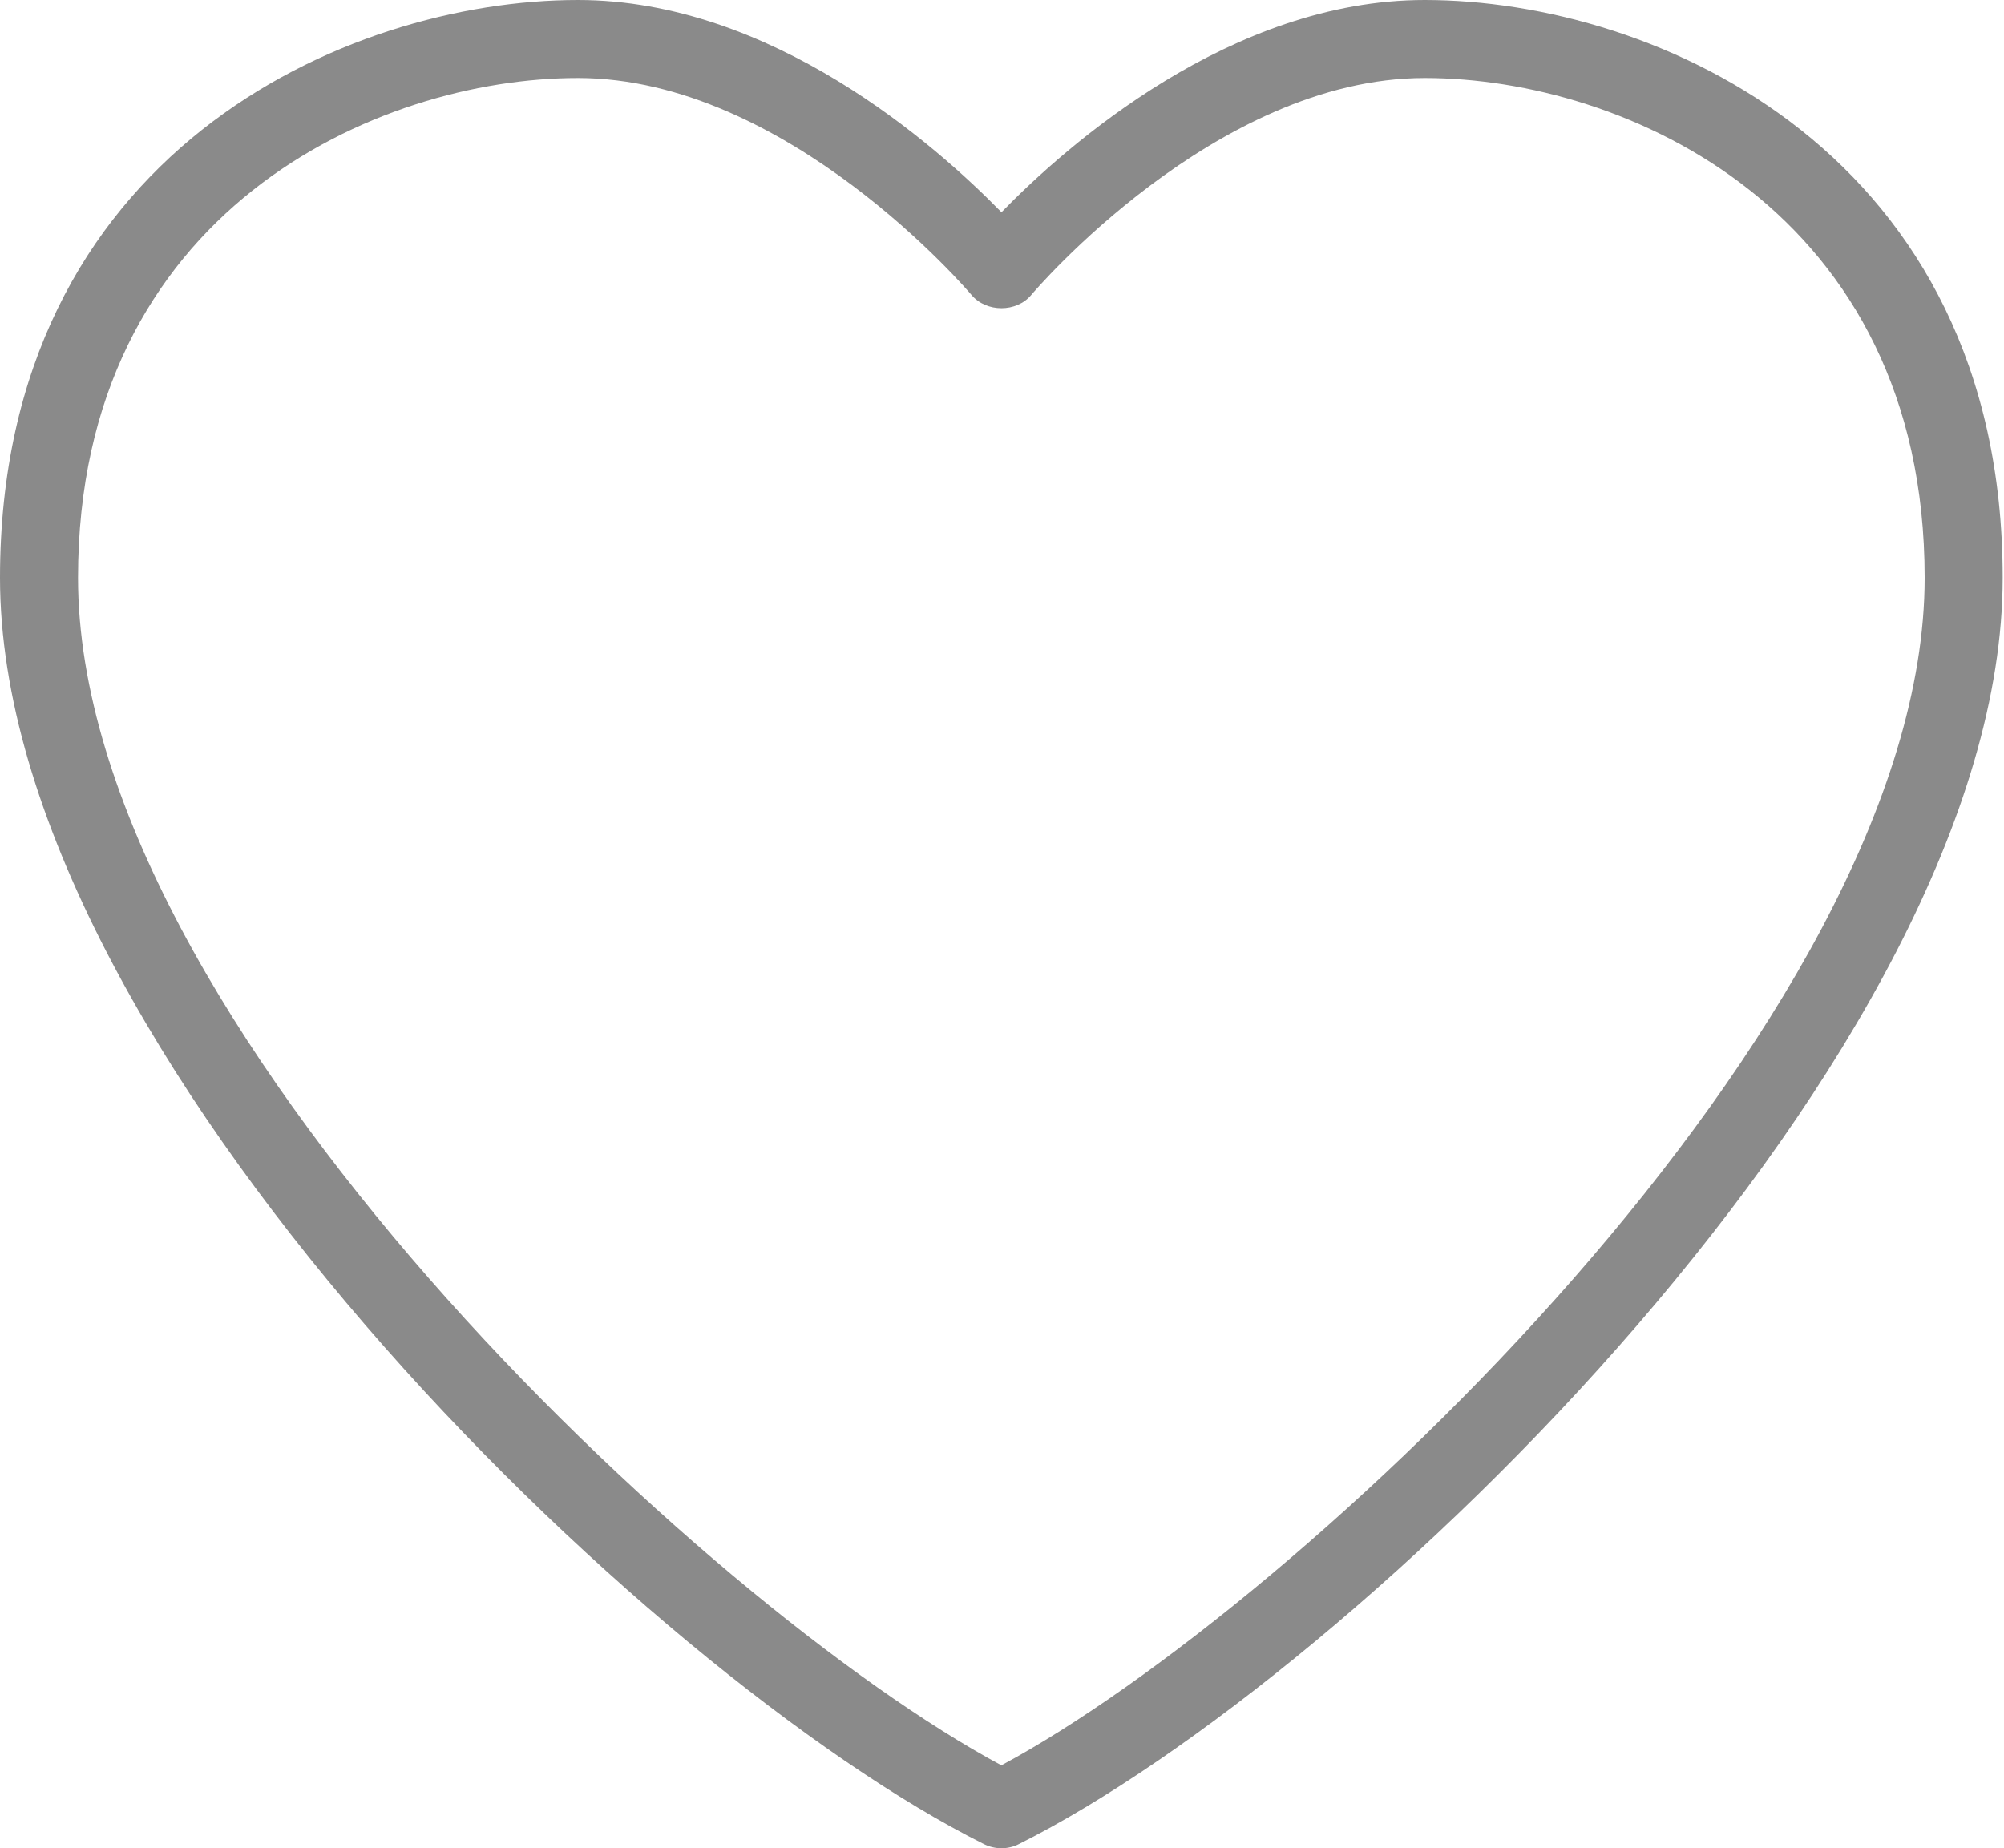 <?xml version="1.0" standalone="no"?><!DOCTYPE svg PUBLIC "-//W3C//DTD SVG 1.1//EN" "http://www.w3.org/Graphics/SVG/1.1/DTD/svg11.dtd"><svg t="1507587127346" class="icon" style="" viewBox="0 0 1110 1024" version="1.1" xmlns="http://www.w3.org/2000/svg" p-id="14984" xmlns:xlink="http://www.w3.org/1999/xlink" width="138.75" height="128"><defs><style type="text/css"></style></defs><path d="M554.656 1024c-3.328 0-6.612-0.778-9.681-2.291C357.886 928.186 0 582.099 0 320.113 0 85.269 191.454 0 320.113 0c107.353 0 198.369 80.515 234.586 117.595C590.829 80.515 681.846 0 789.155 0c128.702 0 320.113 85.269 320.113 320.113 0 261.942-357.799 607.986-544.932 701.596C561.311 1023.265 557.984 1024 554.656 1024zM320.113 43.218C208.828 43.218 43.218 116.99 43.218 320.113c0 245.433 347.773 570.214 511.438 657.946 163.665-87.732 511.395-412.556 511.395-657.946C1066.051 116.99 900.441 43.218 789.155 43.218c-116.083 0-216.91 118.935-217.904 120.145-8.168 9.854-24.937 9.854-33.191 0C537.066 162.153 436.196 43.218 320.113 43.218z" p-id="14985" fill="#8a8a8a"></path></svg>